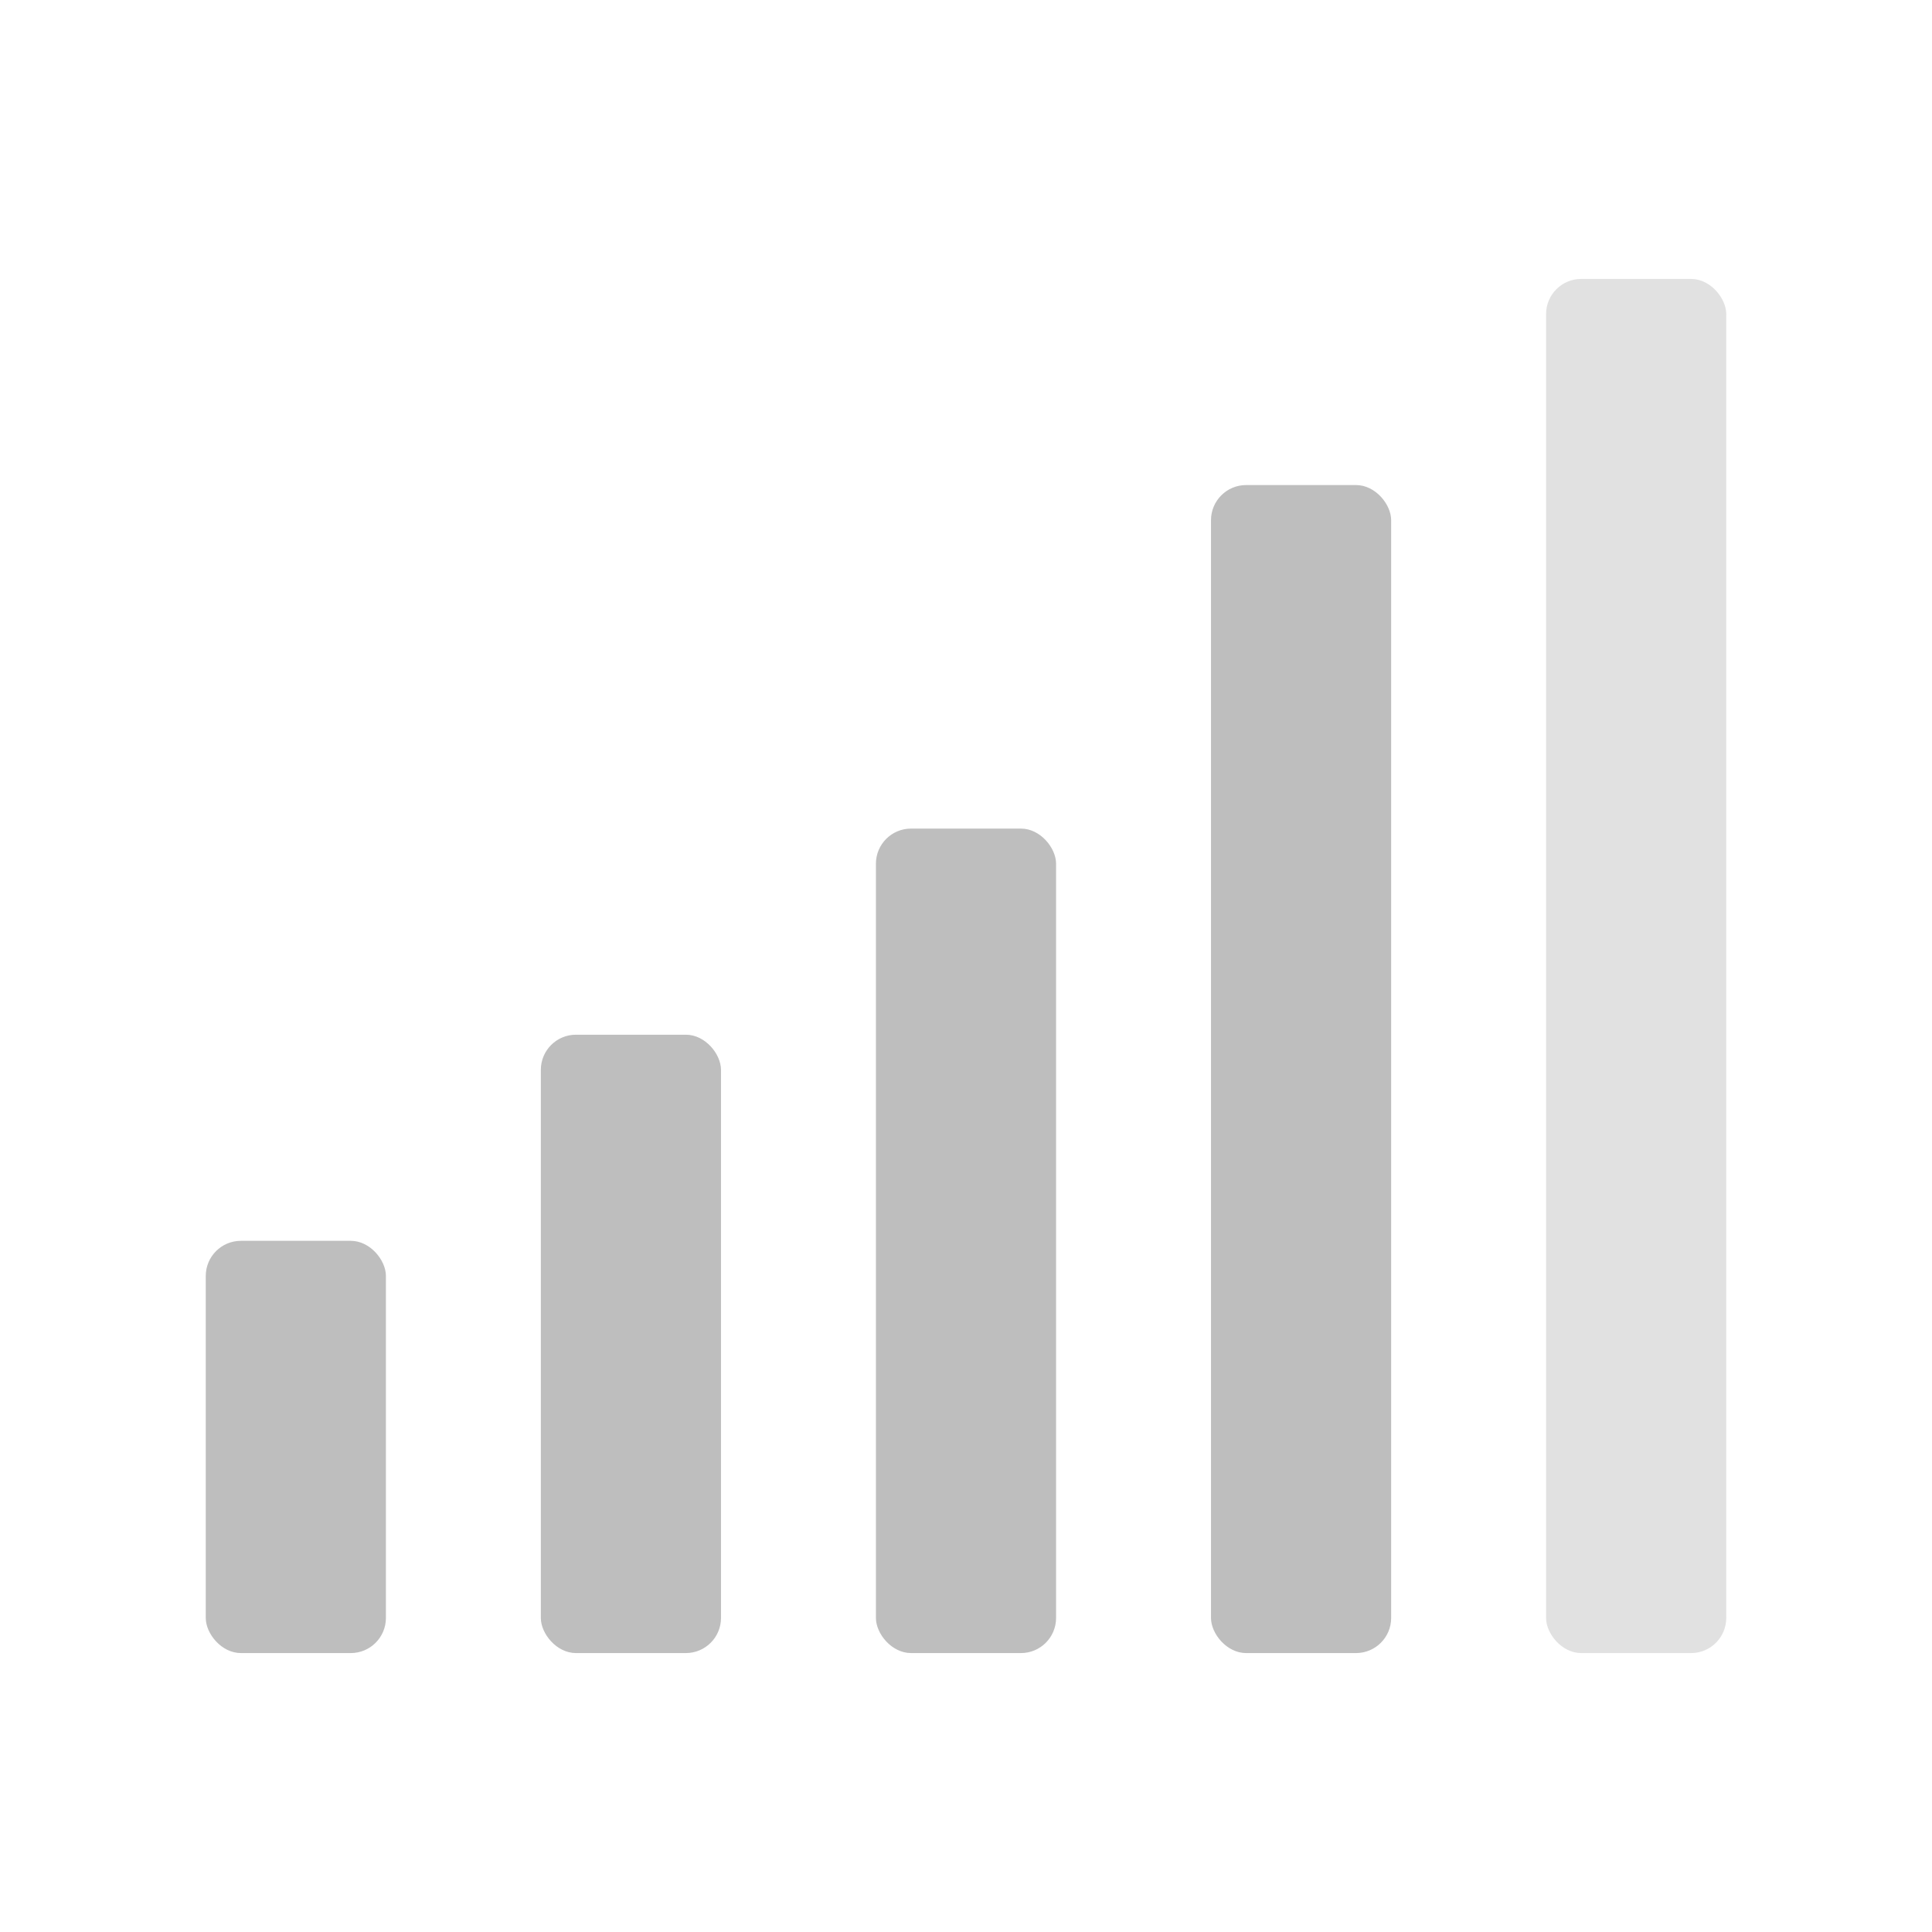 <svg height="16" width="16" xmlns="http://www.w3.org/2000/svg"><g fill="#bebebe"><rect height="11.38" opacity=".45" rx=".291" width="1.492" x="12.804" y="2.31"/><rect height="9.673" rx=".291" width="1.492" x="10.029" y="4.017"/><rect height="6.828" rx=".291" width="1.492" x="7.254" y="6.862"/><rect height="5.121" rx=".291" width="1.492" x="4.479" y="8.569"/><rect height="3.414" rx=".291" width="1.492" x="1.704" y="10.276"/></g></svg>